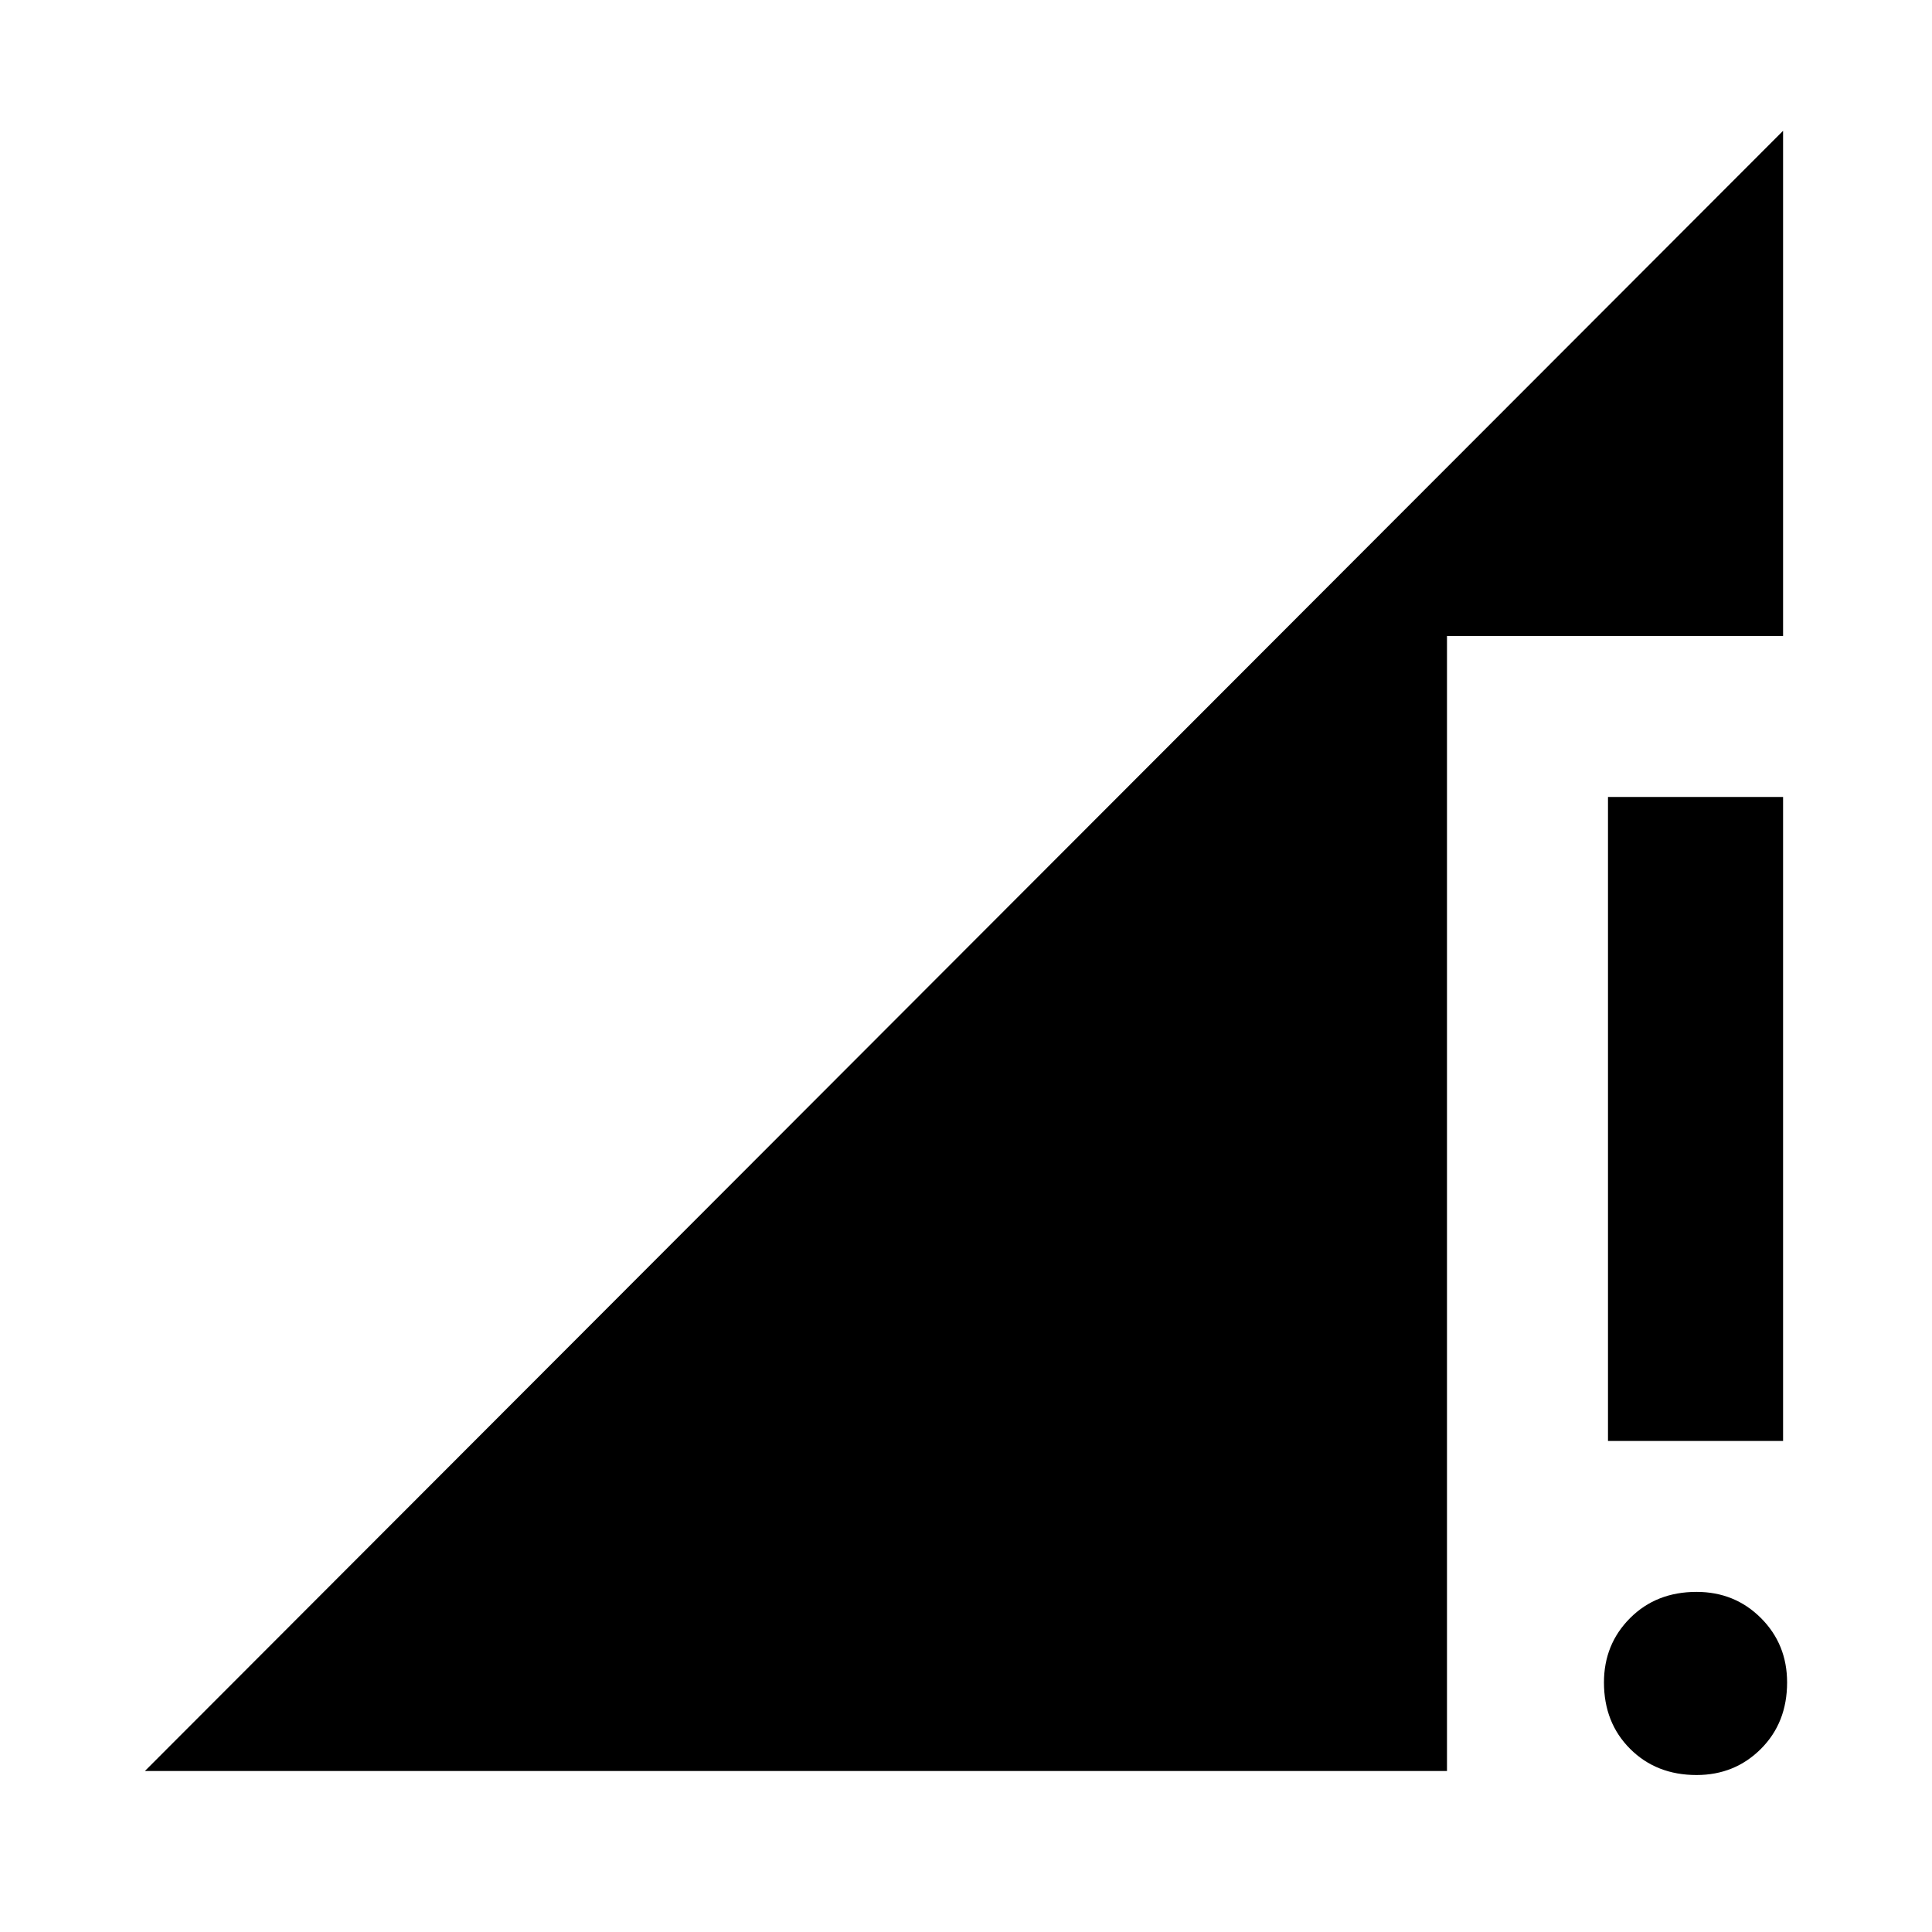 <svg xmlns="http://www.w3.org/2000/svg" height="24" width="24"><path d="M19.975 17.9V9.9H22.15V17.9ZM21.075 22.05Q20.575 22.05 20.25 21.725Q19.925 21.4 19.925 20.9Q19.925 20.425 20.25 20.1Q20.575 19.775 21.075 19.775Q21.55 19.775 21.875 20.1Q22.2 20.425 22.2 20.9Q22.2 21.4 21.875 21.725Q21.55 22.05 21.075 22.05ZM1.8 22 22.15 1.625V7.9H17.975V22Z"/></svg>